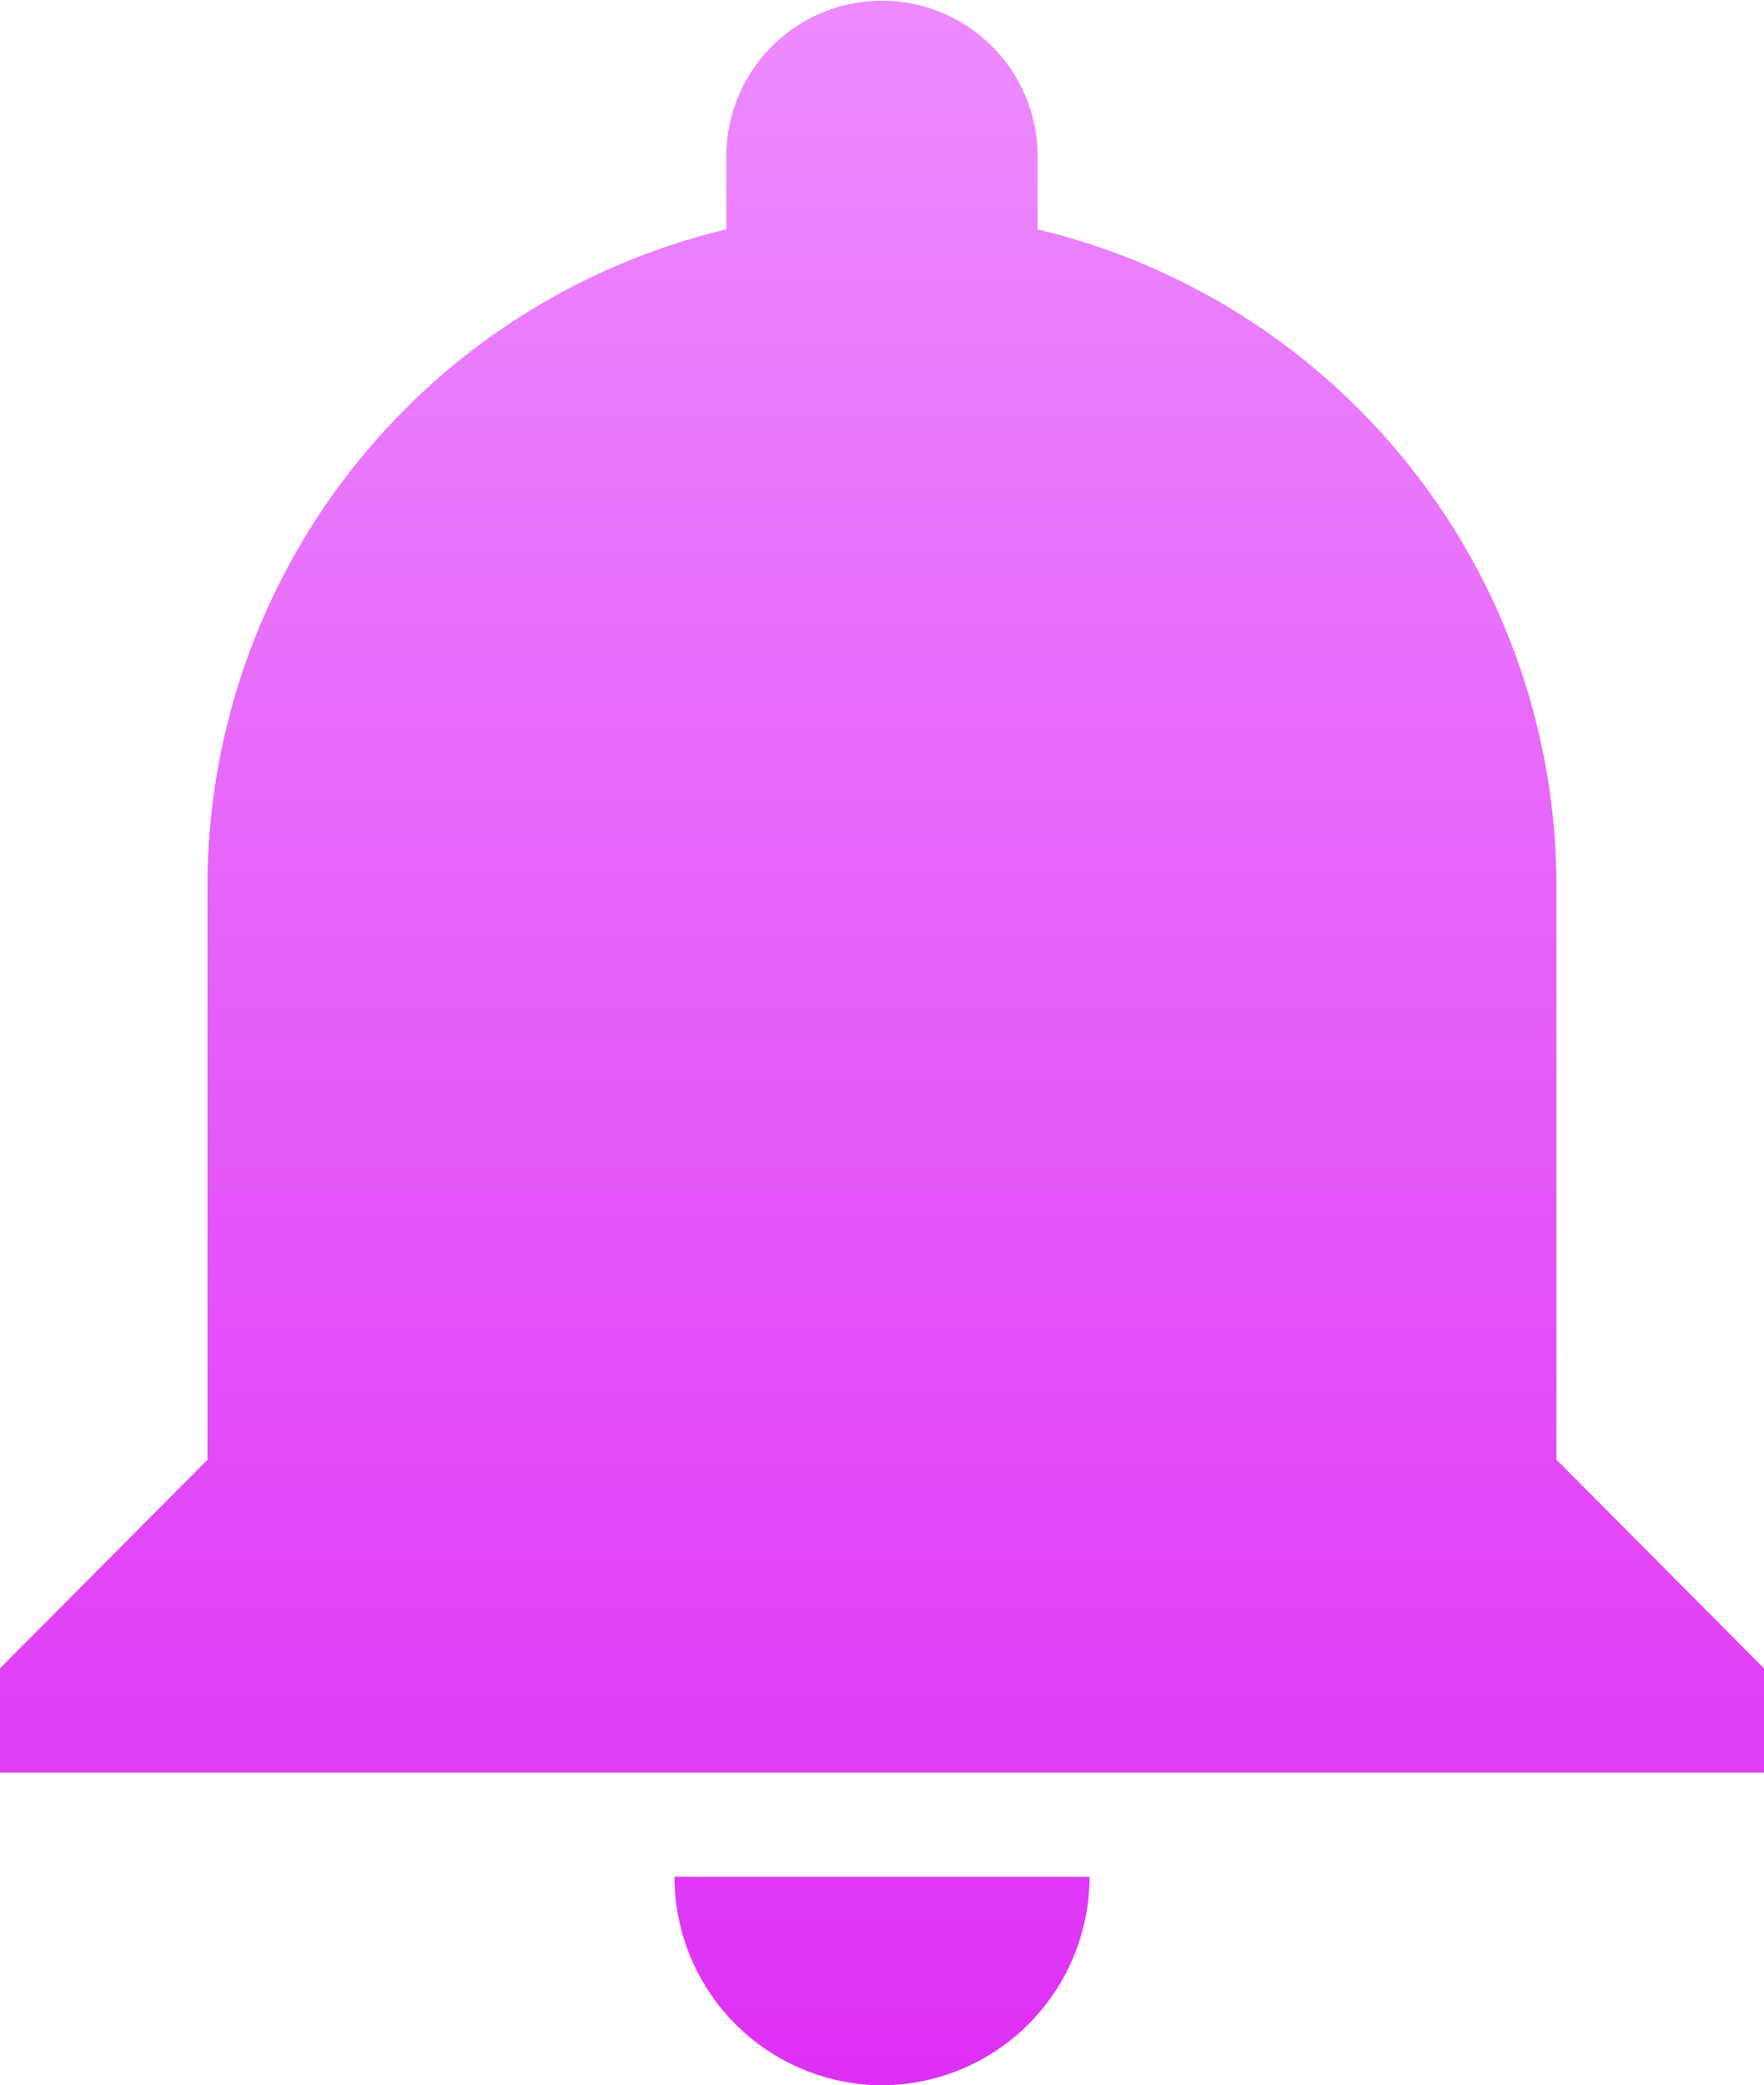 <svg xmlns="http://www.w3.org/2000/svg" xmlns:xlink="http://www.w3.org/1999/xlink" width="21.47" height="25.373" viewBox="0 0 21.47 25.373">
  <defs>
    <linearGradient id="linear-gradient" x1="0.5" x2="0.5" y2="1" gradientUnits="objectBoundingBox">
      <stop offset="0" stop-color="#ed8bff"/>
      <stop offset="1" stop-color="#de2ff5"/>
    </linearGradient>
  </defs>
  <path id="bell" d="M16.36,28.748a2.539,2.539,0,0,0,2.526-2.537H13.834A2.539,2.539,0,0,0,16.36,28.748Zm8.209-7.612V14.159a8.223,8.223,0,0,0-6.315-7.993V5.278a1.894,1.894,0,1,0-3.789,0v.888a8.223,8.223,0,0,0-6.315,7.993v6.978L5.625,23.674v1.269h21.47V23.674Z" transform="translate(-5.625 -3.375)" fill="url(#linear-gradient)"/>
</svg>
